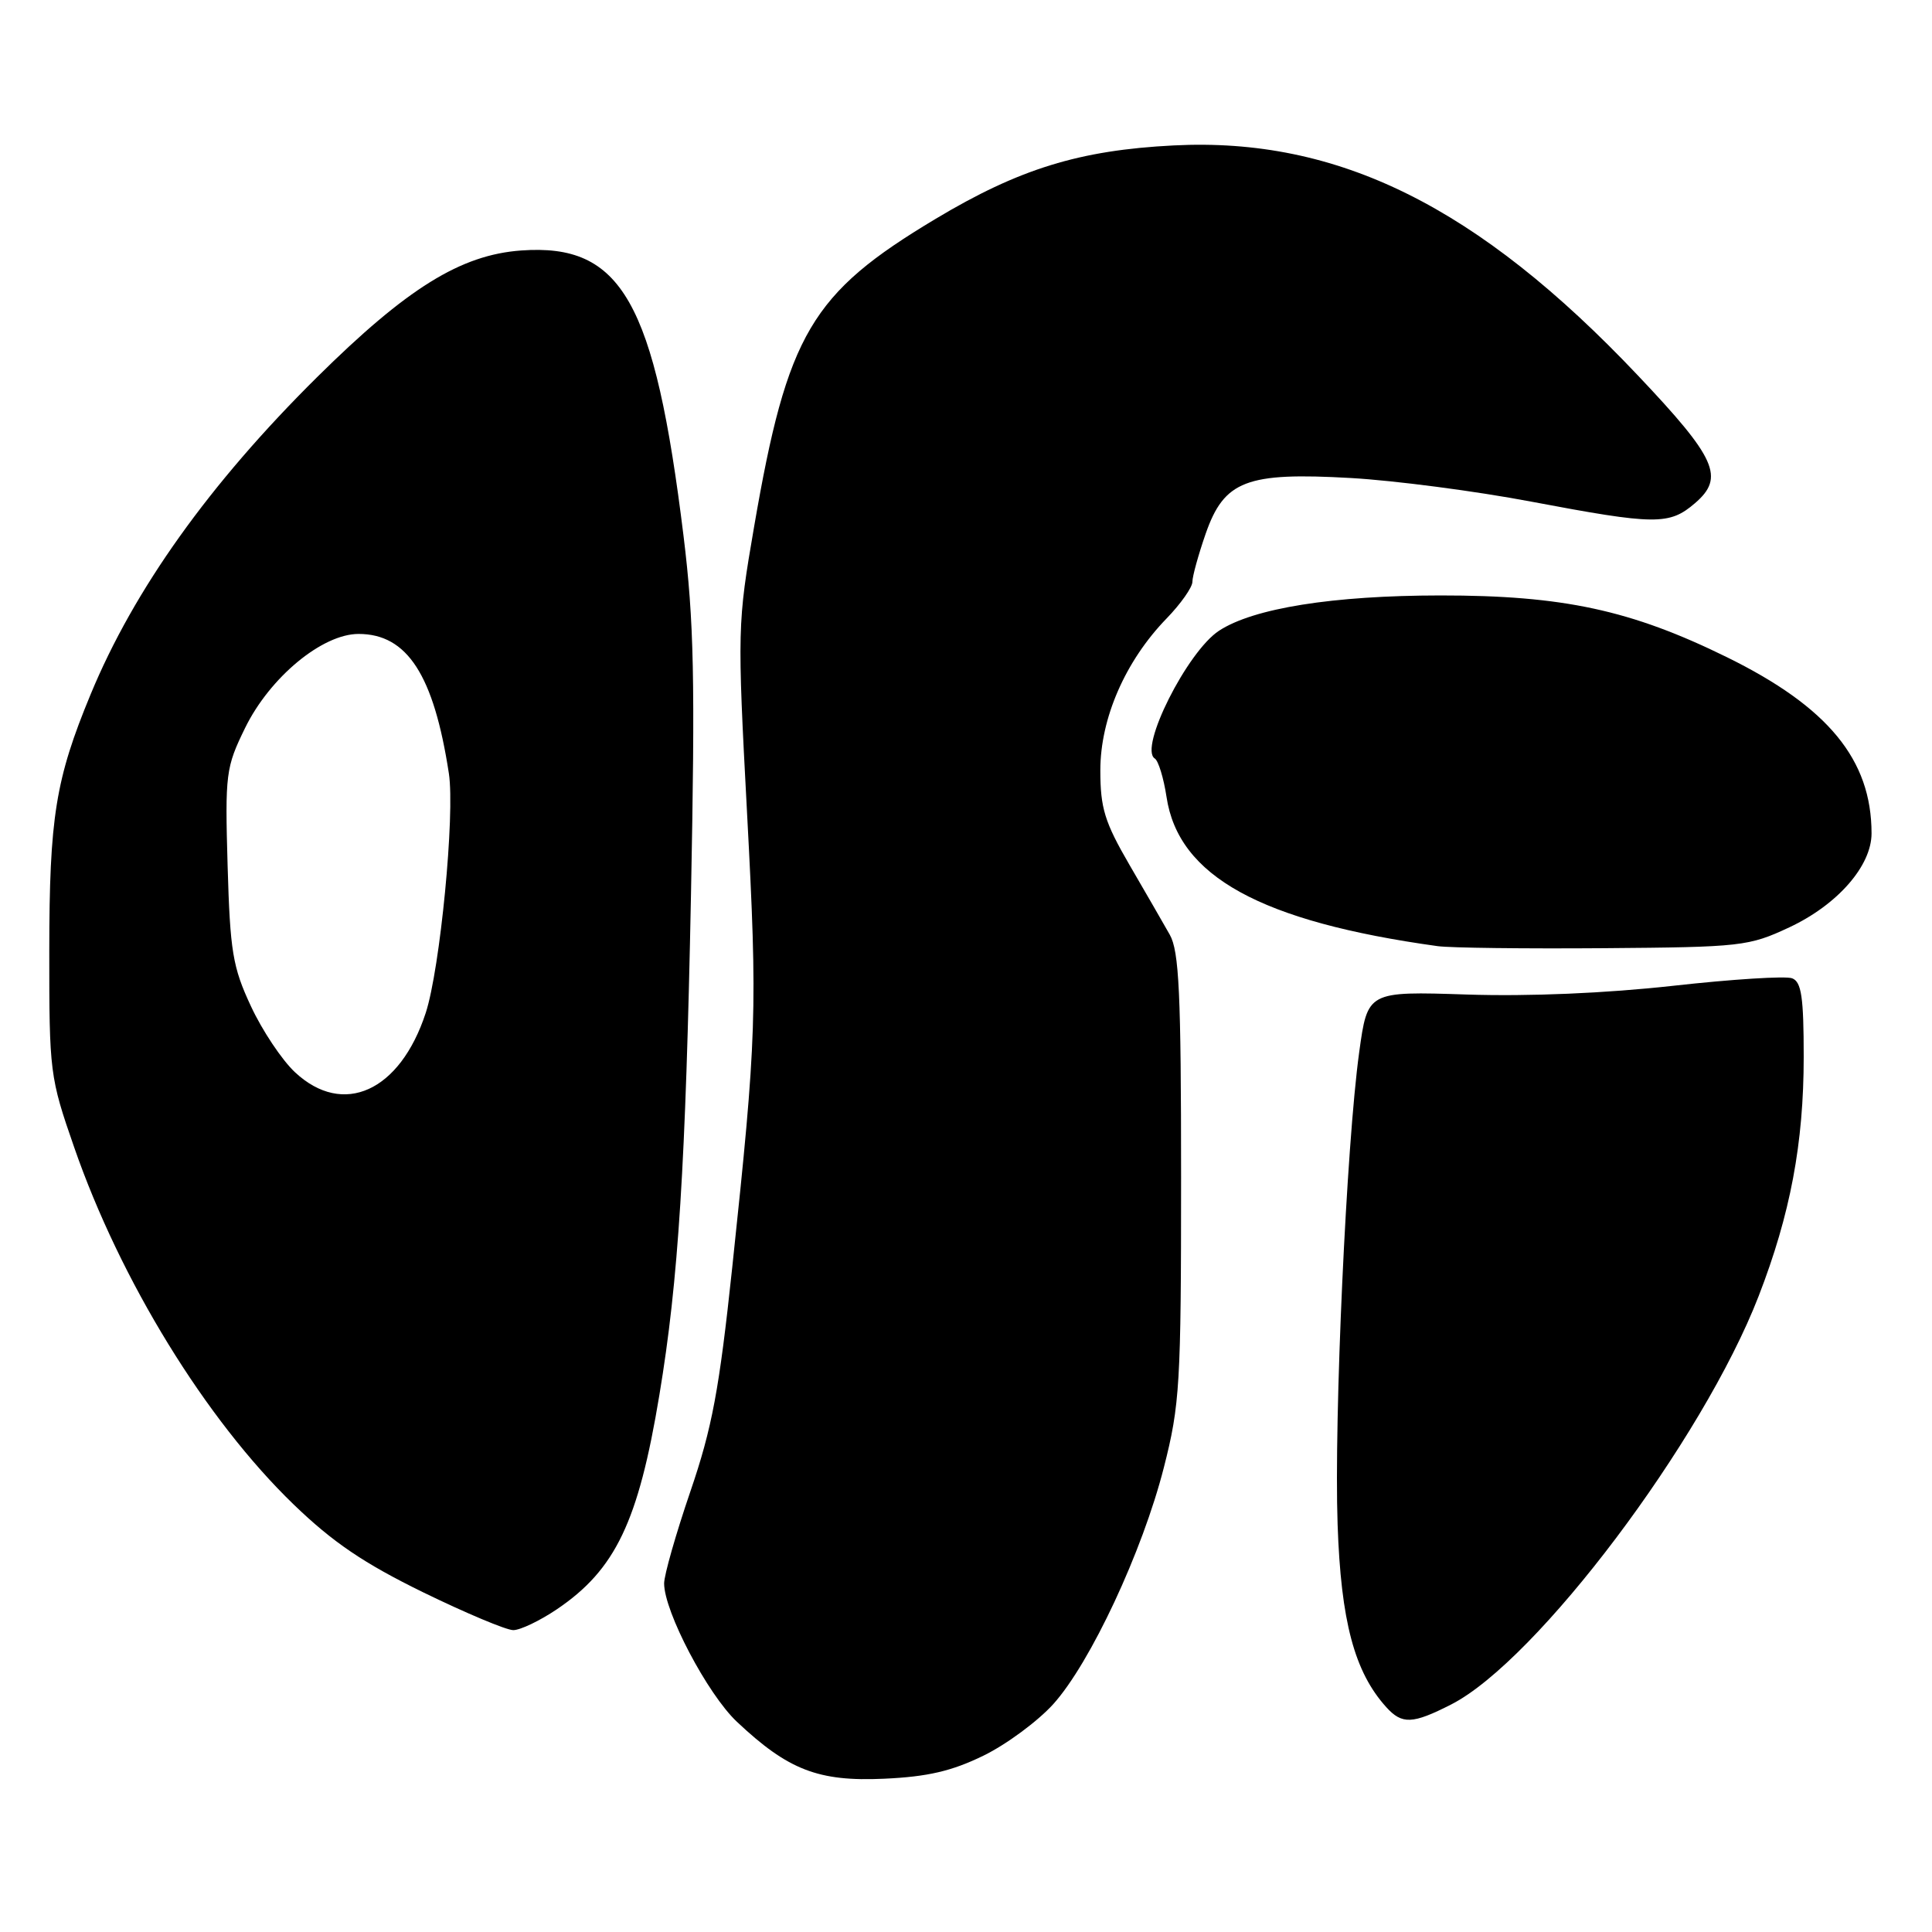 <?xml version="1.0" encoding="UTF-8" standalone="no"?>
<!DOCTYPE svg PUBLIC "-//W3C//DTD SVG 1.1//EN" "http://www.w3.org/Graphics/SVG/1.1/DTD/svg11.dtd" >
<svg xmlns="http://www.w3.org/2000/svg" xmlns:xlink="http://www.w3.org/1999/xlink" version="1.1" viewBox="0 0 256 256">
 <g >
 <path fill="currentColor"
d=" M 130.30 232.64 C 133.34 231.16 137.50 228.08 139.55 225.82 C 144.47 220.37 151.39 205.57 154.22 194.44 C 156.34 186.13 156.50 183.41 156.50 156.00 C 156.50 131.62 156.24 126.04 155.00 123.85 C 154.18 122.40 151.77 118.22 149.65 114.58 C 146.37 108.93 145.80 107.08 145.80 102.07 C 145.80 95.18 149.11 87.59 154.57 81.96 C 156.46 80.01 158.00 77.82 158.00 77.09 C 158.00 76.36 158.79 73.51 159.75 70.74 C 162.21 63.68 165.14 62.55 179.00 63.34 C 184.78 63.67 195.53 65.07 202.90 66.47 C 219.38 69.58 221.19 69.60 224.60 66.67 C 228.56 63.26 227.44 60.74 217.02 49.74 C 195.83 27.35 177.29 18.16 155.51 19.27 C 143.04 19.90 135.03 22.37 123.94 29.02 C 107.48 38.88 104.33 44.21 99.93 69.75 C 97.71 82.64 97.69 83.36 98.99 107.76 C 100.39 134.10 100.28 137.26 97.02 167.99 C 95.30 184.17 94.36 189.21 91.47 197.65 C 89.56 203.24 88.00 208.71 88.00 209.81 C 88.00 213.54 93.75 224.48 97.64 228.14 C 104.42 234.53 108.43 236.09 117.14 235.69 C 122.91 235.43 126.12 234.68 130.30 232.64 Z  M 192.29 225.85 C 203.64 220.06 225.62 190.87 233.03 171.74 C 237.23 160.90 239.00 151.49 239.00 140.04 C 239.00 132.13 238.70 130.10 237.47 129.63 C 236.62 129.30 229.53 129.75 221.72 130.62 C 212.81 131.61 202.59 132.05 194.36 131.78 C 181.21 131.35 181.21 131.35 180.10 139.43 C 178.41 151.65 176.75 187.90 177.24 202.00 C 177.68 214.83 179.47 221.55 183.69 226.21 C 185.78 228.52 187.17 228.46 192.29 225.85 Z  M 73.77 213.25 C 81.55 208.00 84.59 201.65 87.37 184.85 C 89.90 169.64 90.85 154.49 91.56 118.50 C 92.12 89.96 91.96 82.33 90.57 71.00 C 86.74 39.90 82.38 32.23 69.06 33.19 C 61.04 33.77 53.93 38.18 41.99 50.00 C 27.76 64.10 17.76 78.10 12.01 92.00 C 7.35 103.25 6.54 108.32 6.53 126.00 C 6.52 142.08 6.60 142.74 9.82 152.00 C 15.95 169.68 27.27 188.10 38.90 199.34 C 44.10 204.36 48.19 207.13 56.03 210.97 C 61.69 213.73 67.08 216.00 68.01 216.00 C 68.94 216.00 71.53 214.76 73.77 213.25 Z  M 237.11 122.87 C 243.50 119.87 248.00 114.72 247.99 110.41 C 247.98 100.66 242.23 93.67 228.82 87.08 C 216.11 80.83 207.10 78.89 190.85 78.90 C 176.61 78.91 166.08 80.59 161.52 83.58 C 157.31 86.34 150.86 99.18 153.02 100.51 C 153.49 100.81 154.19 103.09 154.57 105.59 C 156.14 116.12 167.05 122.12 190.50 125.37 C 192.15 125.60 202.05 125.72 212.50 125.64 C 230.77 125.50 231.72 125.39 237.11 122.87 Z  M 39.09 142.08 C 37.37 140.48 34.74 136.54 33.25 133.33 C 30.83 128.15 30.49 126.09 30.16 114.72 C 29.81 102.50 29.92 101.69 32.48 96.45 C 35.76 89.75 42.70 84.00 47.51 84.00 C 53.96 84.00 57.48 89.44 59.48 102.50 C 60.30 107.91 58.32 128.38 56.41 134.22 C 53.00 144.63 45.47 148.04 39.09 142.08 Z "/>
</g>
</svg>